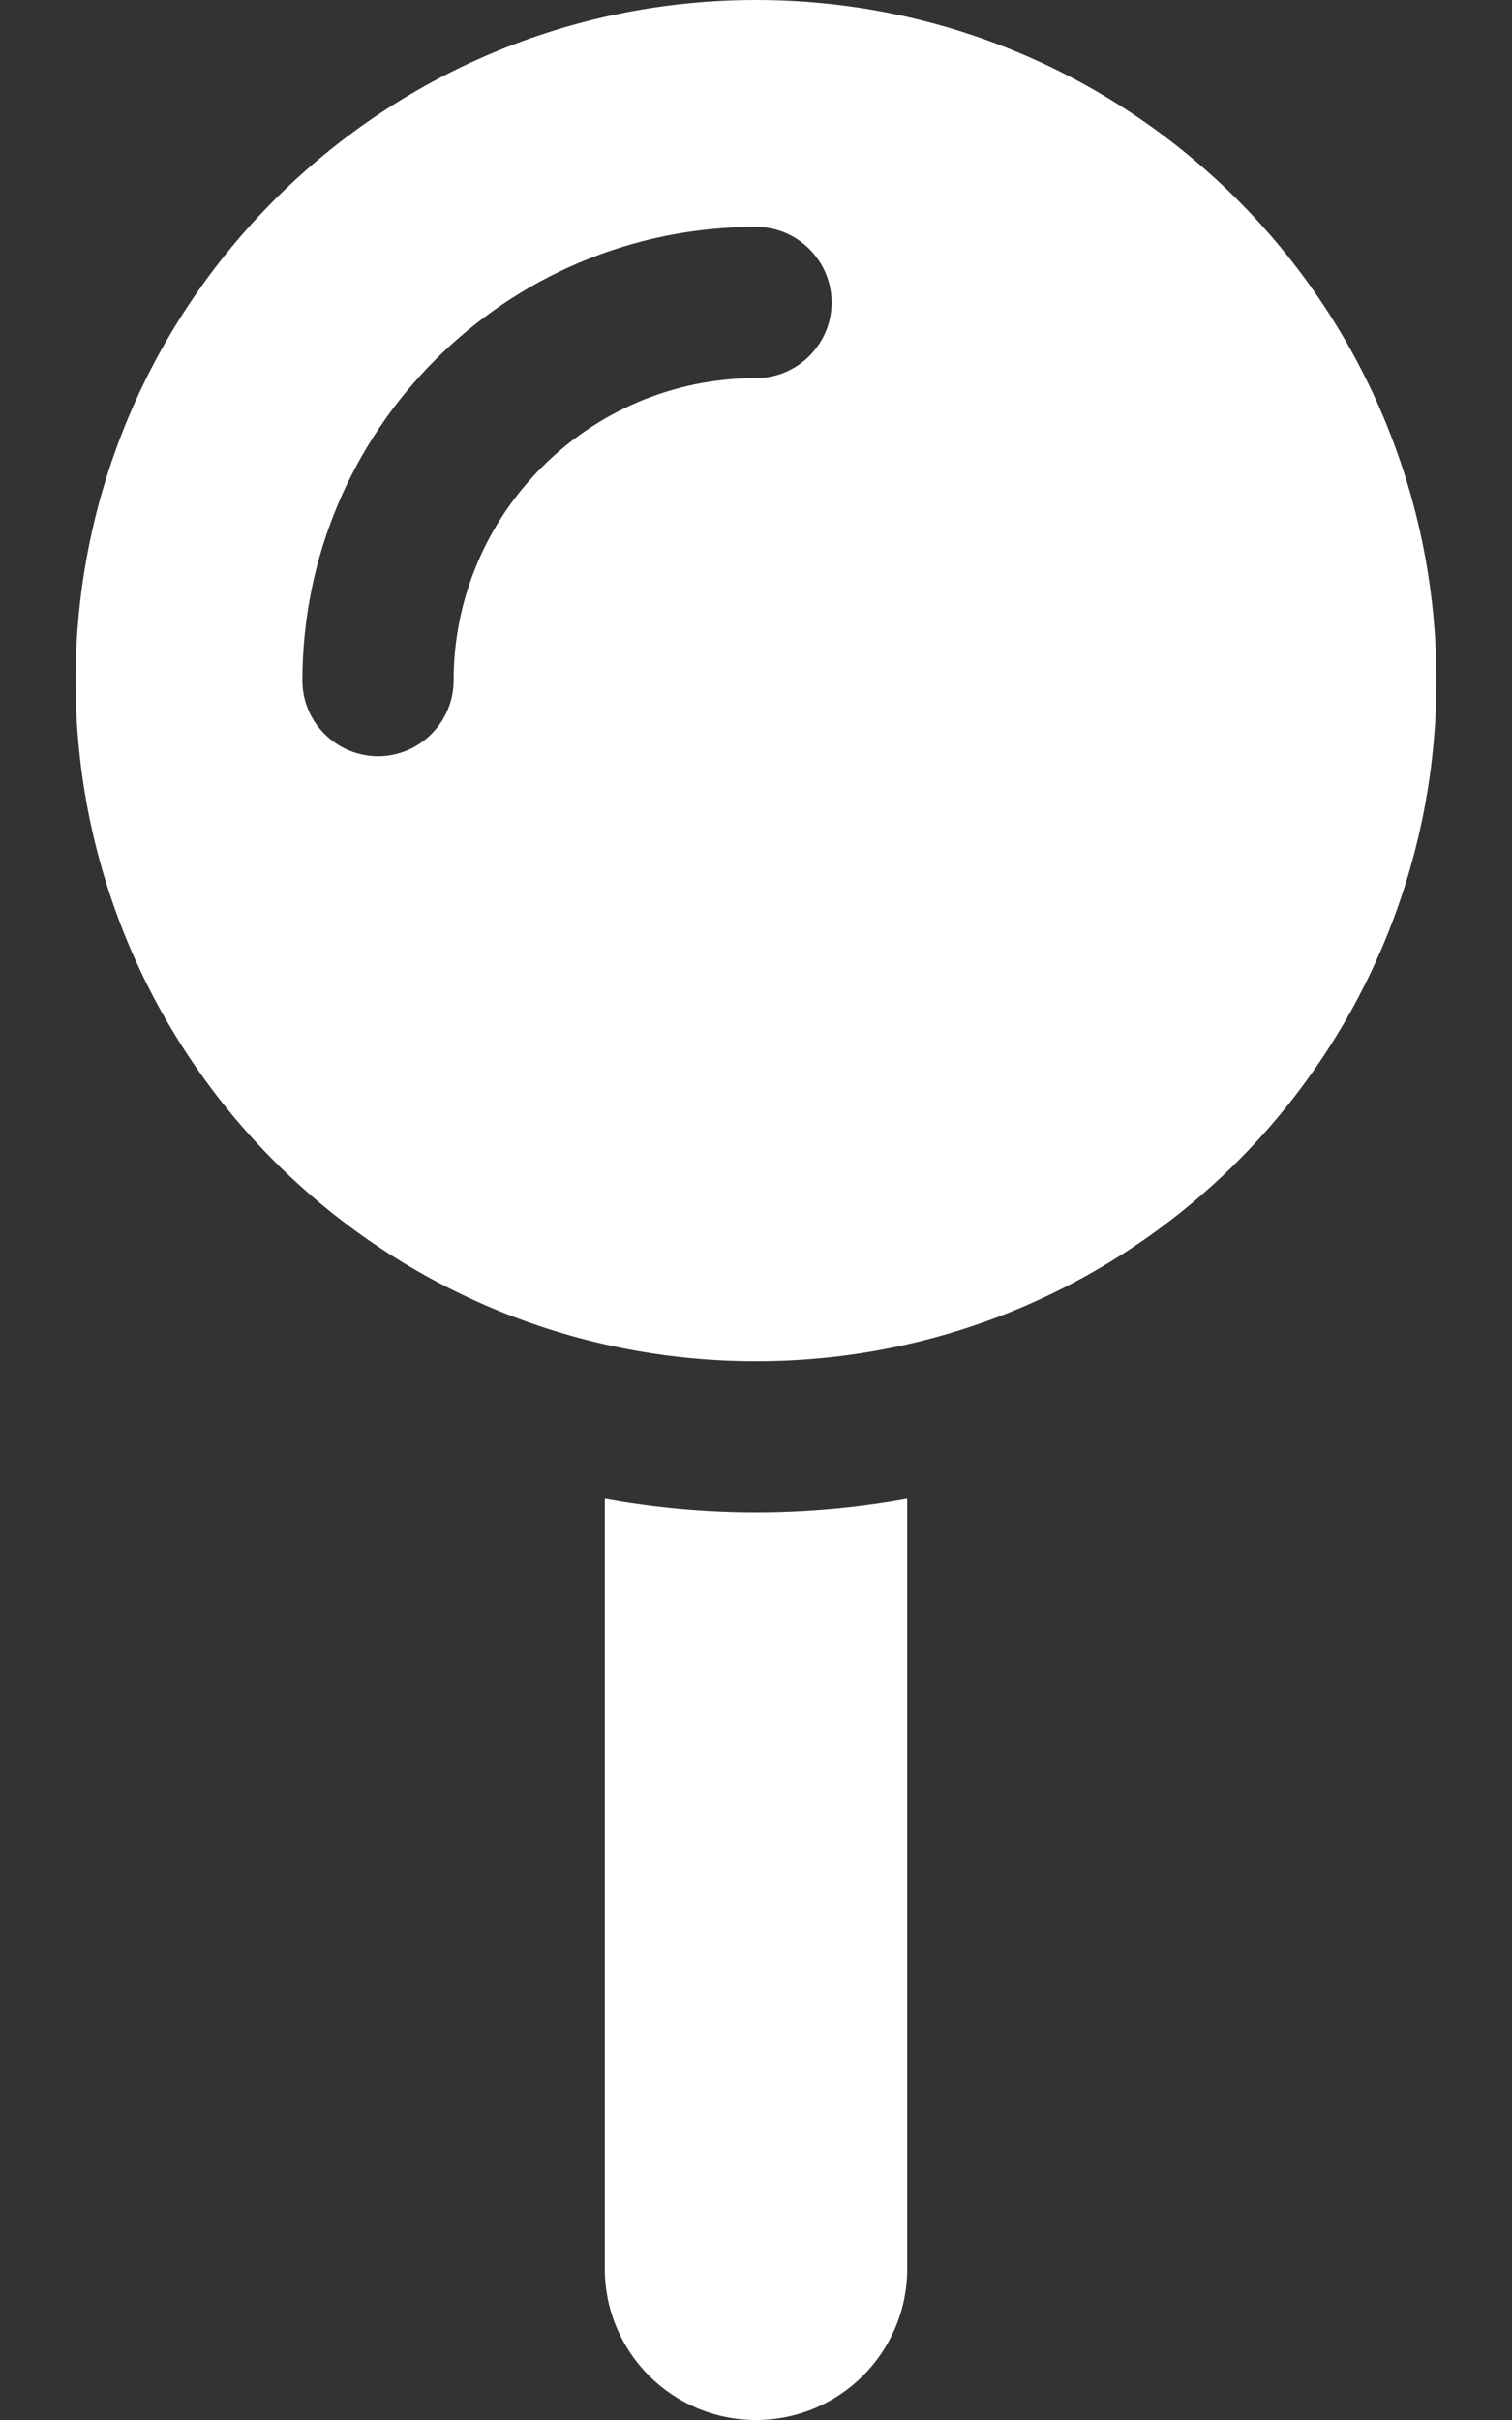 <?xml version="1.0" encoding="utf-8"?>
<!-- Generator: Adobe Illustrator 26.0.0, SVG Export Plug-In . SVG Version: 6.00 Build 0)  -->
<svg version="1.1" id="Layer_1" xmlns="http://www.w3.org/2000/svg" xmlns:xlink="http://www.w3.org/1999/xlink" x="0px" y="0px"
	 viewBox="0 0 320 512" style="enable-background:new 0 0 320 512;" xml:space="preserve">
<rect x="0" y="0" width="320" height="512" fill="#333333" stroke="none"/>
<style type="text/css">
	.st0{fill:#FFFFFF;}
</style>
<path class="st0" d="M16,144C16,64.5,80.5,0,160,0s144,64.5,144,144s-64.5,144-144,144S16,223.5,16,144z M160,80c8.8,0,16-7.2,16-16
	s-7.2-16-16-16c-53,0-96,43-96,96c0,8.8,7.2,16,16,16s16-7.2,16-16C96,108.7,124.7,80,160,80z M128,480V317.1
	c10.4,1.9,21.1,2.9,32,2.9s21.6-1,32-2.9V480c0,17.7-14.3,32-32,32S128,497.7,128,480z"/>
</svg>
